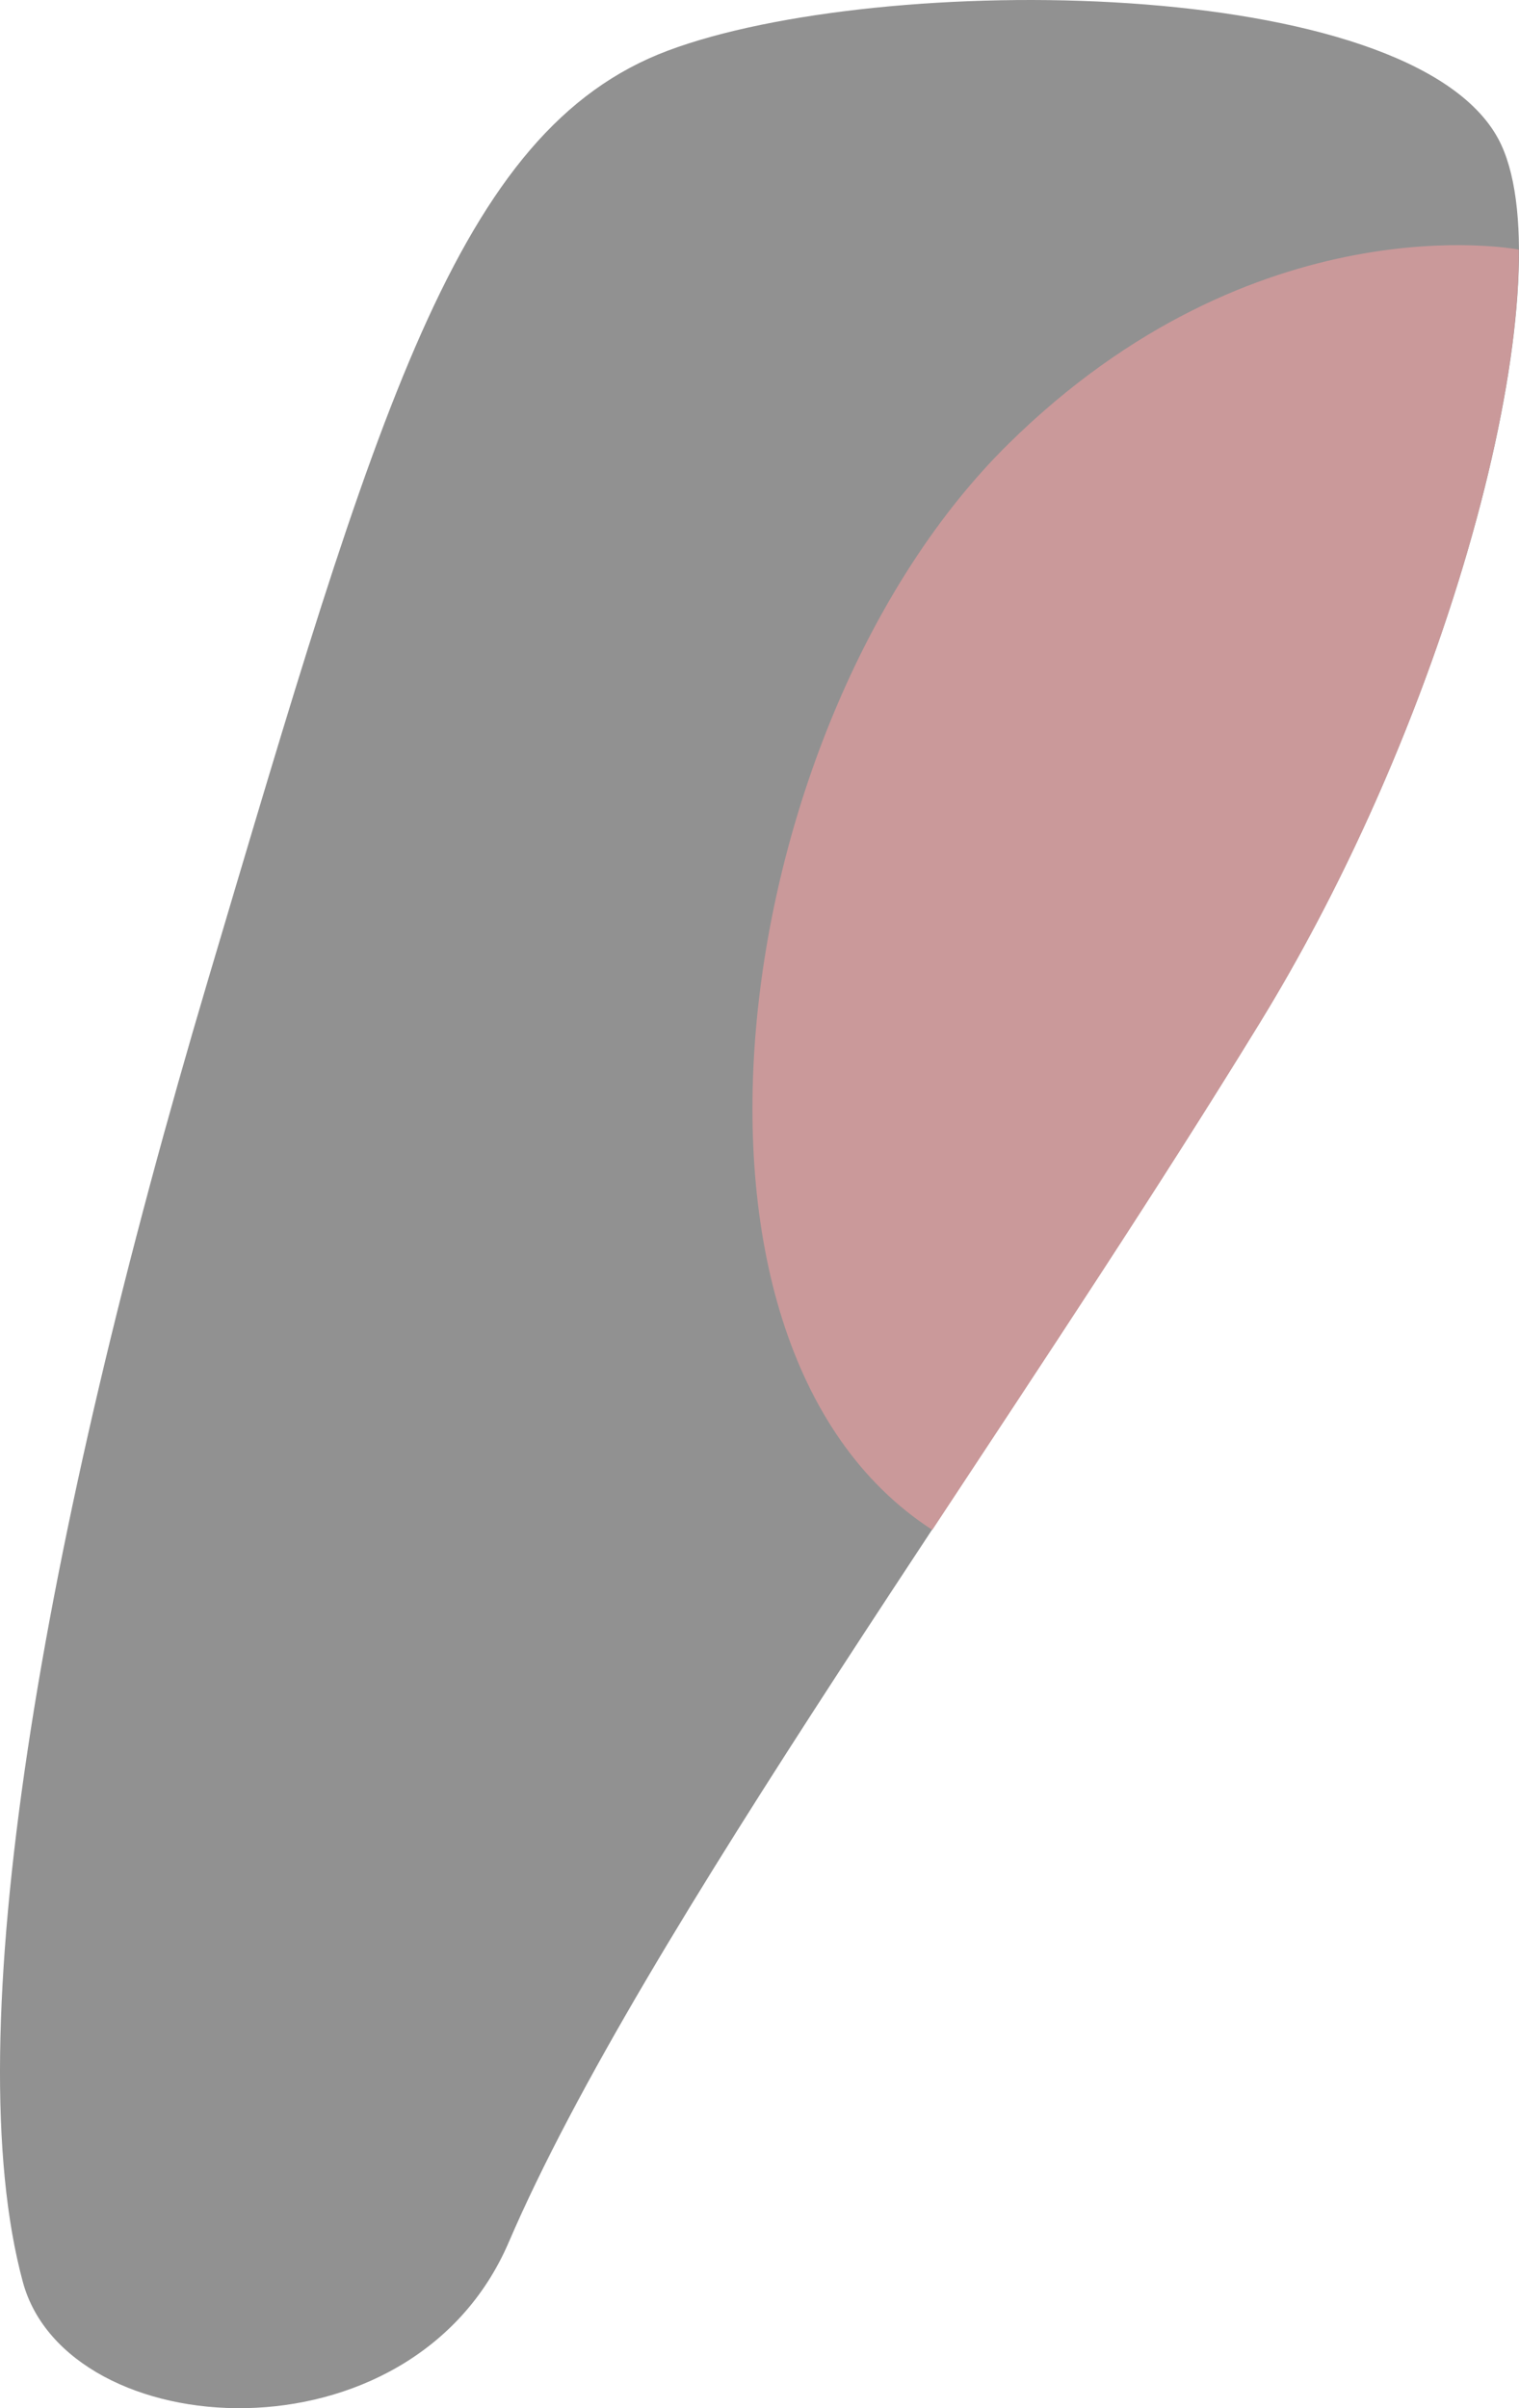 <?xml version="1.0" encoding="UTF-8" standalone="no"?>
<!-- Generator: Adobe Illustrator 24.2.1, SVG Export Plug-In . SVG Version: 6.00 Build 0)  -->

<svg
   xmlns:dc="http://purl.org/dc/elements/1.1/"
   xmlns:cc="http://creativecommons.org/ns#"
   xmlns:rdf="http://www.w3.org/1999/02/22-rdf-syntax-ns#"
   xmlns:svg="http://www.w3.org/2000/svg"
   xmlns="http://www.w3.org/2000/svg"
   xmlns:sodipodi="http://sodipodi.sourceforge.net/DTD/sodipodi-0.dtd"
   xmlns:inkscape="http://www.inkscape.org/namespaces/inkscape"
   version="1.1"
   id="Layer_1"
   x="0px"
   y="0px"
   viewBox="0 0 68.429 108.455"
   xml:space="preserve"
   sodipodi:docname="DiagDownLeft.svg"
   width="68.429"
   height="108.455"
   inkscape:version="0.92.4 (5da689c313, 2019-01-14)"><defs
   id="defs73" /><sodipodi:namedview
   pagecolor="#ffffff"
   bordercolor="#666666"
   borderopacity="1"
   objecttolerance="10"
   gridtolerance="10"
   guidetolerance="10"
   inkscape:pageopacity="0"
   inkscape:pageshadow="2"
   inkscape:window-width="1920"
   inkscape:window-height="1007"
   id="namedview71"
   showgrid="false"
   inkscape:zoom="2.1851852"
   inkscape:cx="-15.622248"
   inkscape:cy="-14.87708"
   inkscape:window-x="0"
   inkscape:window-y="0"
   inkscape:window-maximized="1"
   inkscape:current-layer="g46" />
<style
   type="text/css"
   id="style2">
	.st0{fill:#4D4D4D;}
	.st1{fill:#1A1A1A;}
</style>


<g
   id="g48"
   transform="translate(-83.071,-285.39)">
	
	<g
   id="g46">
		<path
   class="st0"
   d="m 150.57,291.65 c -3.98,-7.41 -27.86,-7.56 -37.41,-3.98 -9.55,3.58 -13.13,16.32 -20.7,41.79 -7.57,25.47 -11.36,47.62 -8.36,58.7 1.99,7.35 17.51,8.4 21.89,-1.79 5.98,-13.92 22.22,-35.99 33.83,-54.92 9.16,-14.92 13.79,-34.13 10.75,-39.8 z"
   id="path42"
   inkscape:connector-curvature="0"
   style="fill:#919191;fill-opacity:1" />
		<path
   class="st1"
   d="m 151.49,296.63 c -0.16,-0.03 -11.86,-2.23 -23,8.76 -12.54,12.36 -16.52,40.42 -3.42,48.9 5.04,-7.64 10.25,-15.48 14.76,-22.84 7.3,-11.9 11.71,-26.52 11.66,-34.82 z"
   id="path44"
   inkscape:connector-curvature="0"
   style="fill:#ca999a;fill-opacity:1" />
	</g>
</g>


</svg>